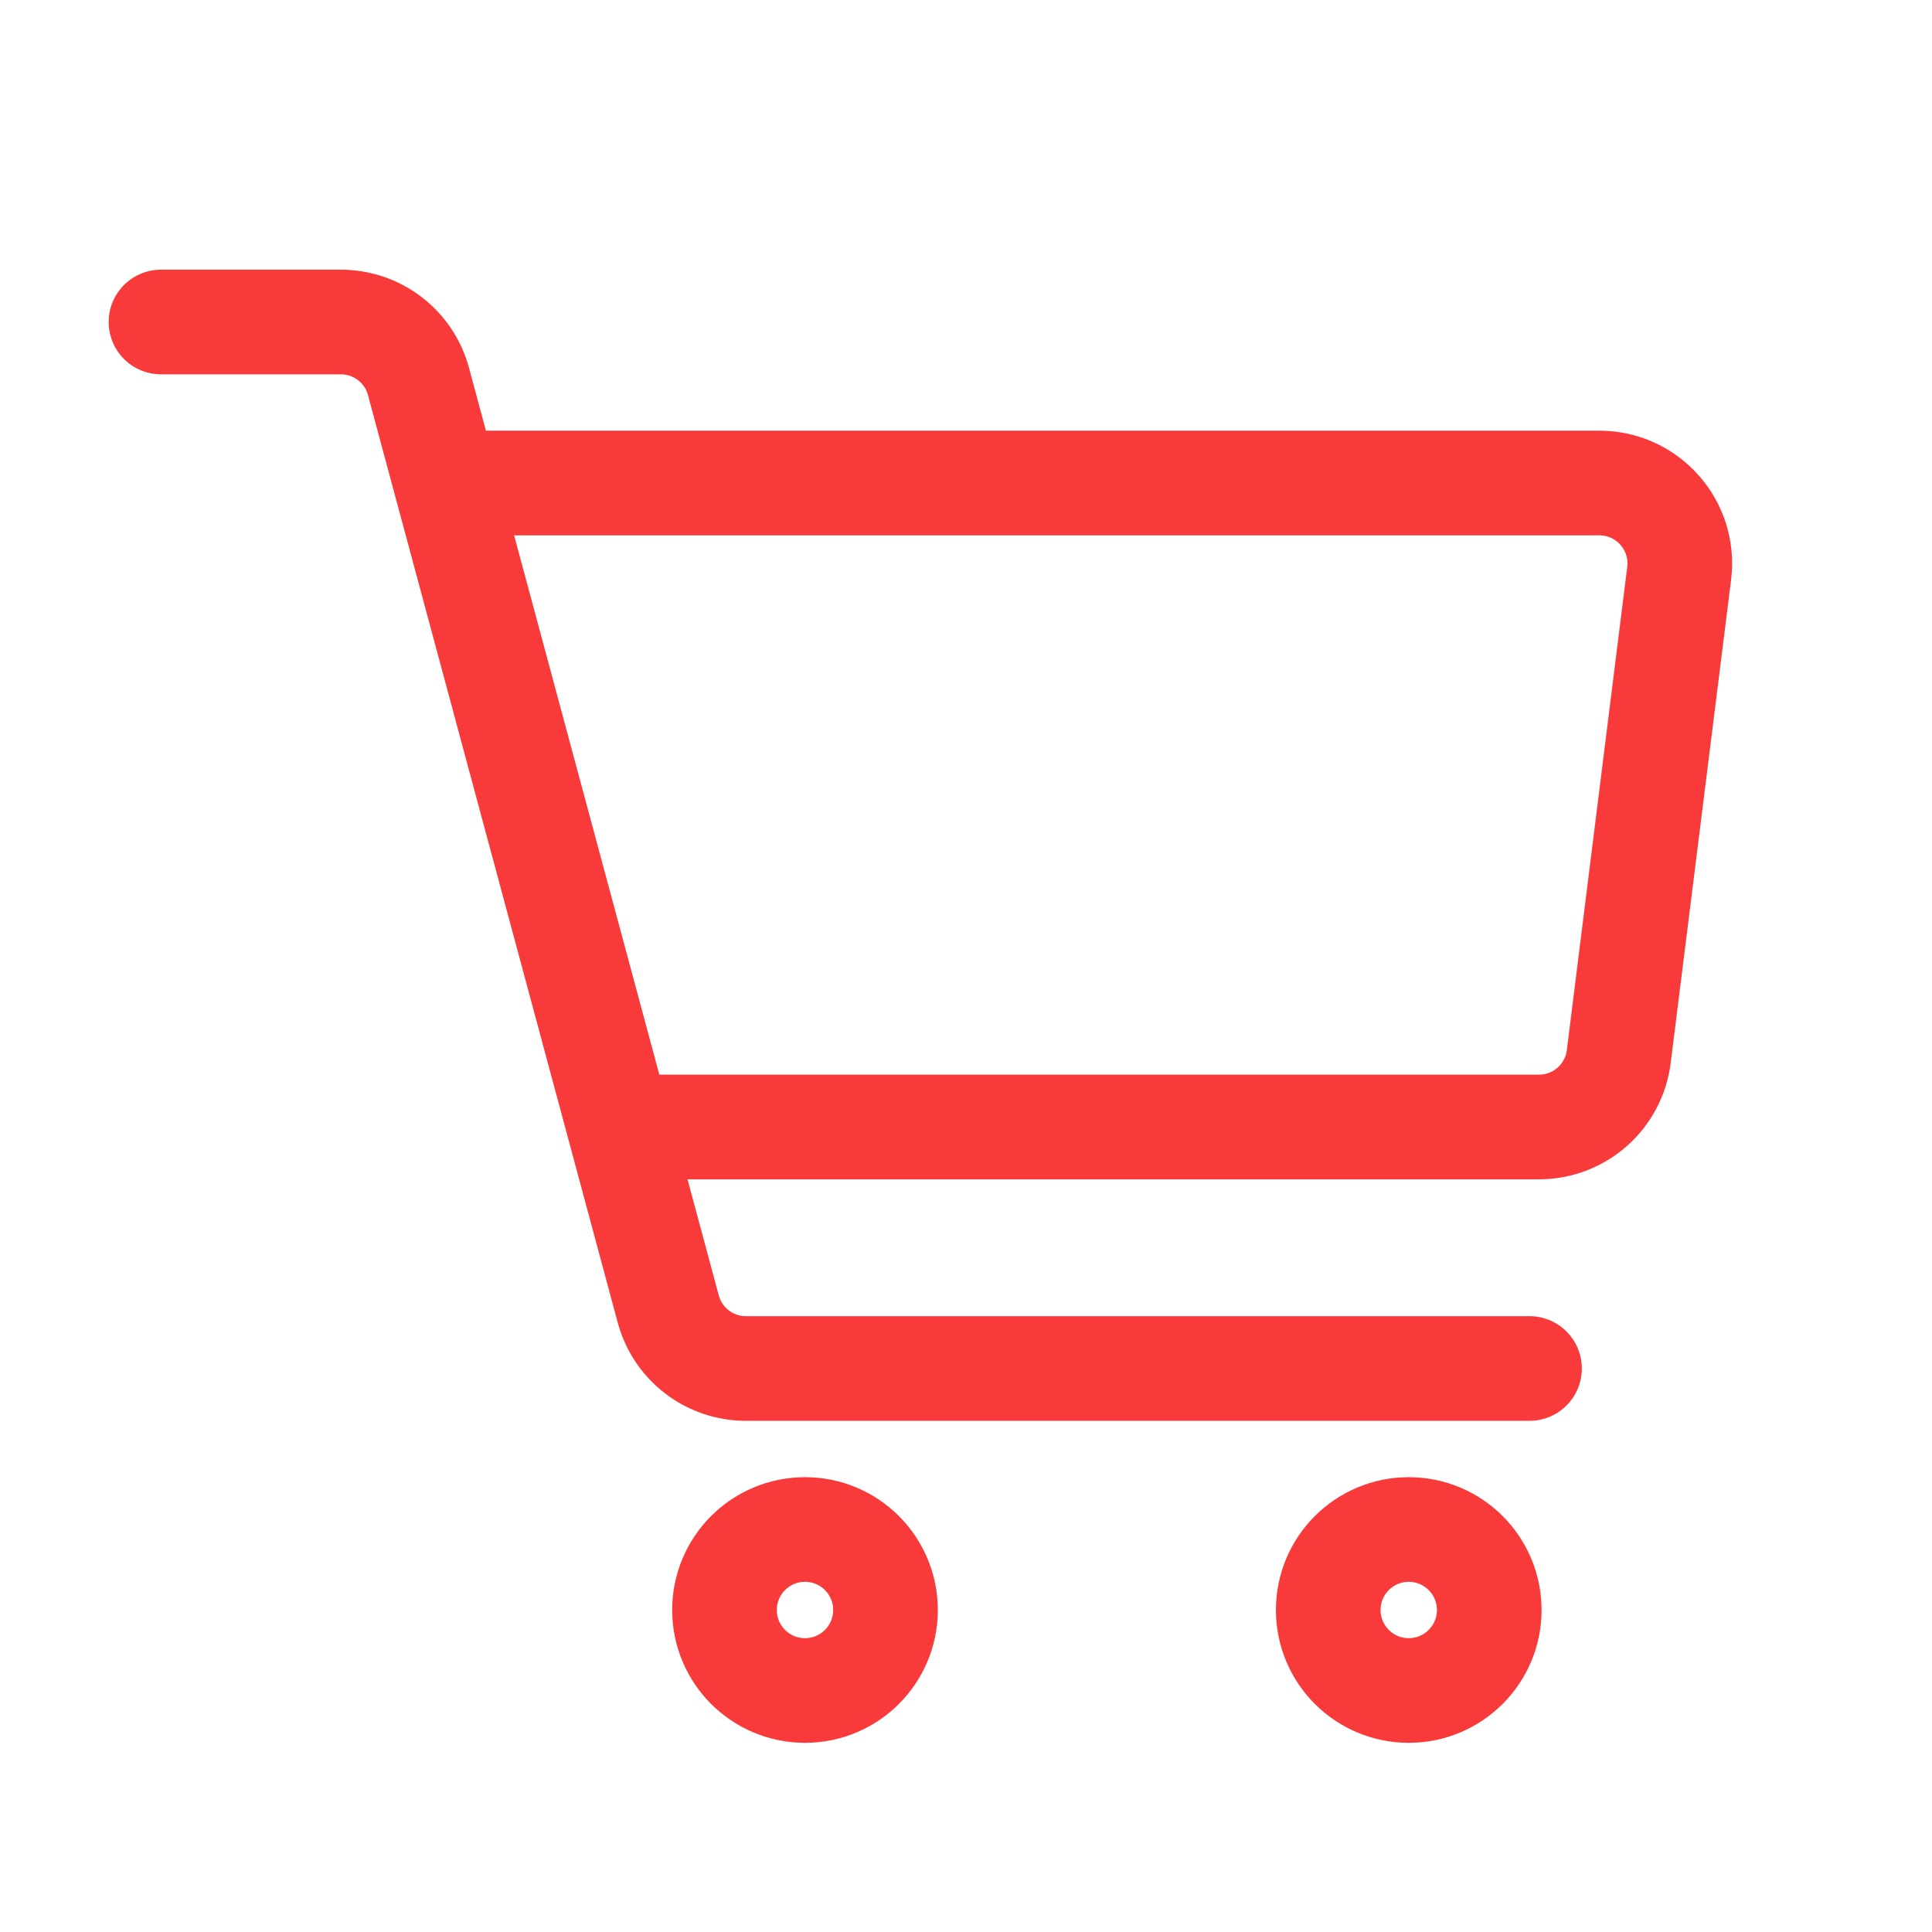<svg width="24" height="24" viewBox="0 0 24 24" fill="none" xmlns="http://www.w3.org/2000/svg">
<path d="M5.333 6H19.867C20.469 6 20.934 6.527 20.859 7.124L20.109 13.124C20.047 13.624 19.622 14 19.117 14H16.555H9.444H8" stroke="#F93A3A" stroke-width="1.3" stroke-linejoin="round"/>
<path d="M2 4H4.234C4.686 4 5.082 4.303 5.199 4.74L8.301 16.26C8.418 16.697 8.814 17 9.266 17H19" stroke="#F93A3A" stroke-width="1.3" stroke-linecap="round" stroke-linejoin="round"/>
<circle cx="10" cy="20" r="1" stroke="#F93A3A" stroke-width="1.3" stroke-linejoin="round"/>
<circle cx="17.5" cy="20" r="1" stroke="#F93A3A" stroke-width="1.3" stroke-linejoin="round"/>
</svg>
